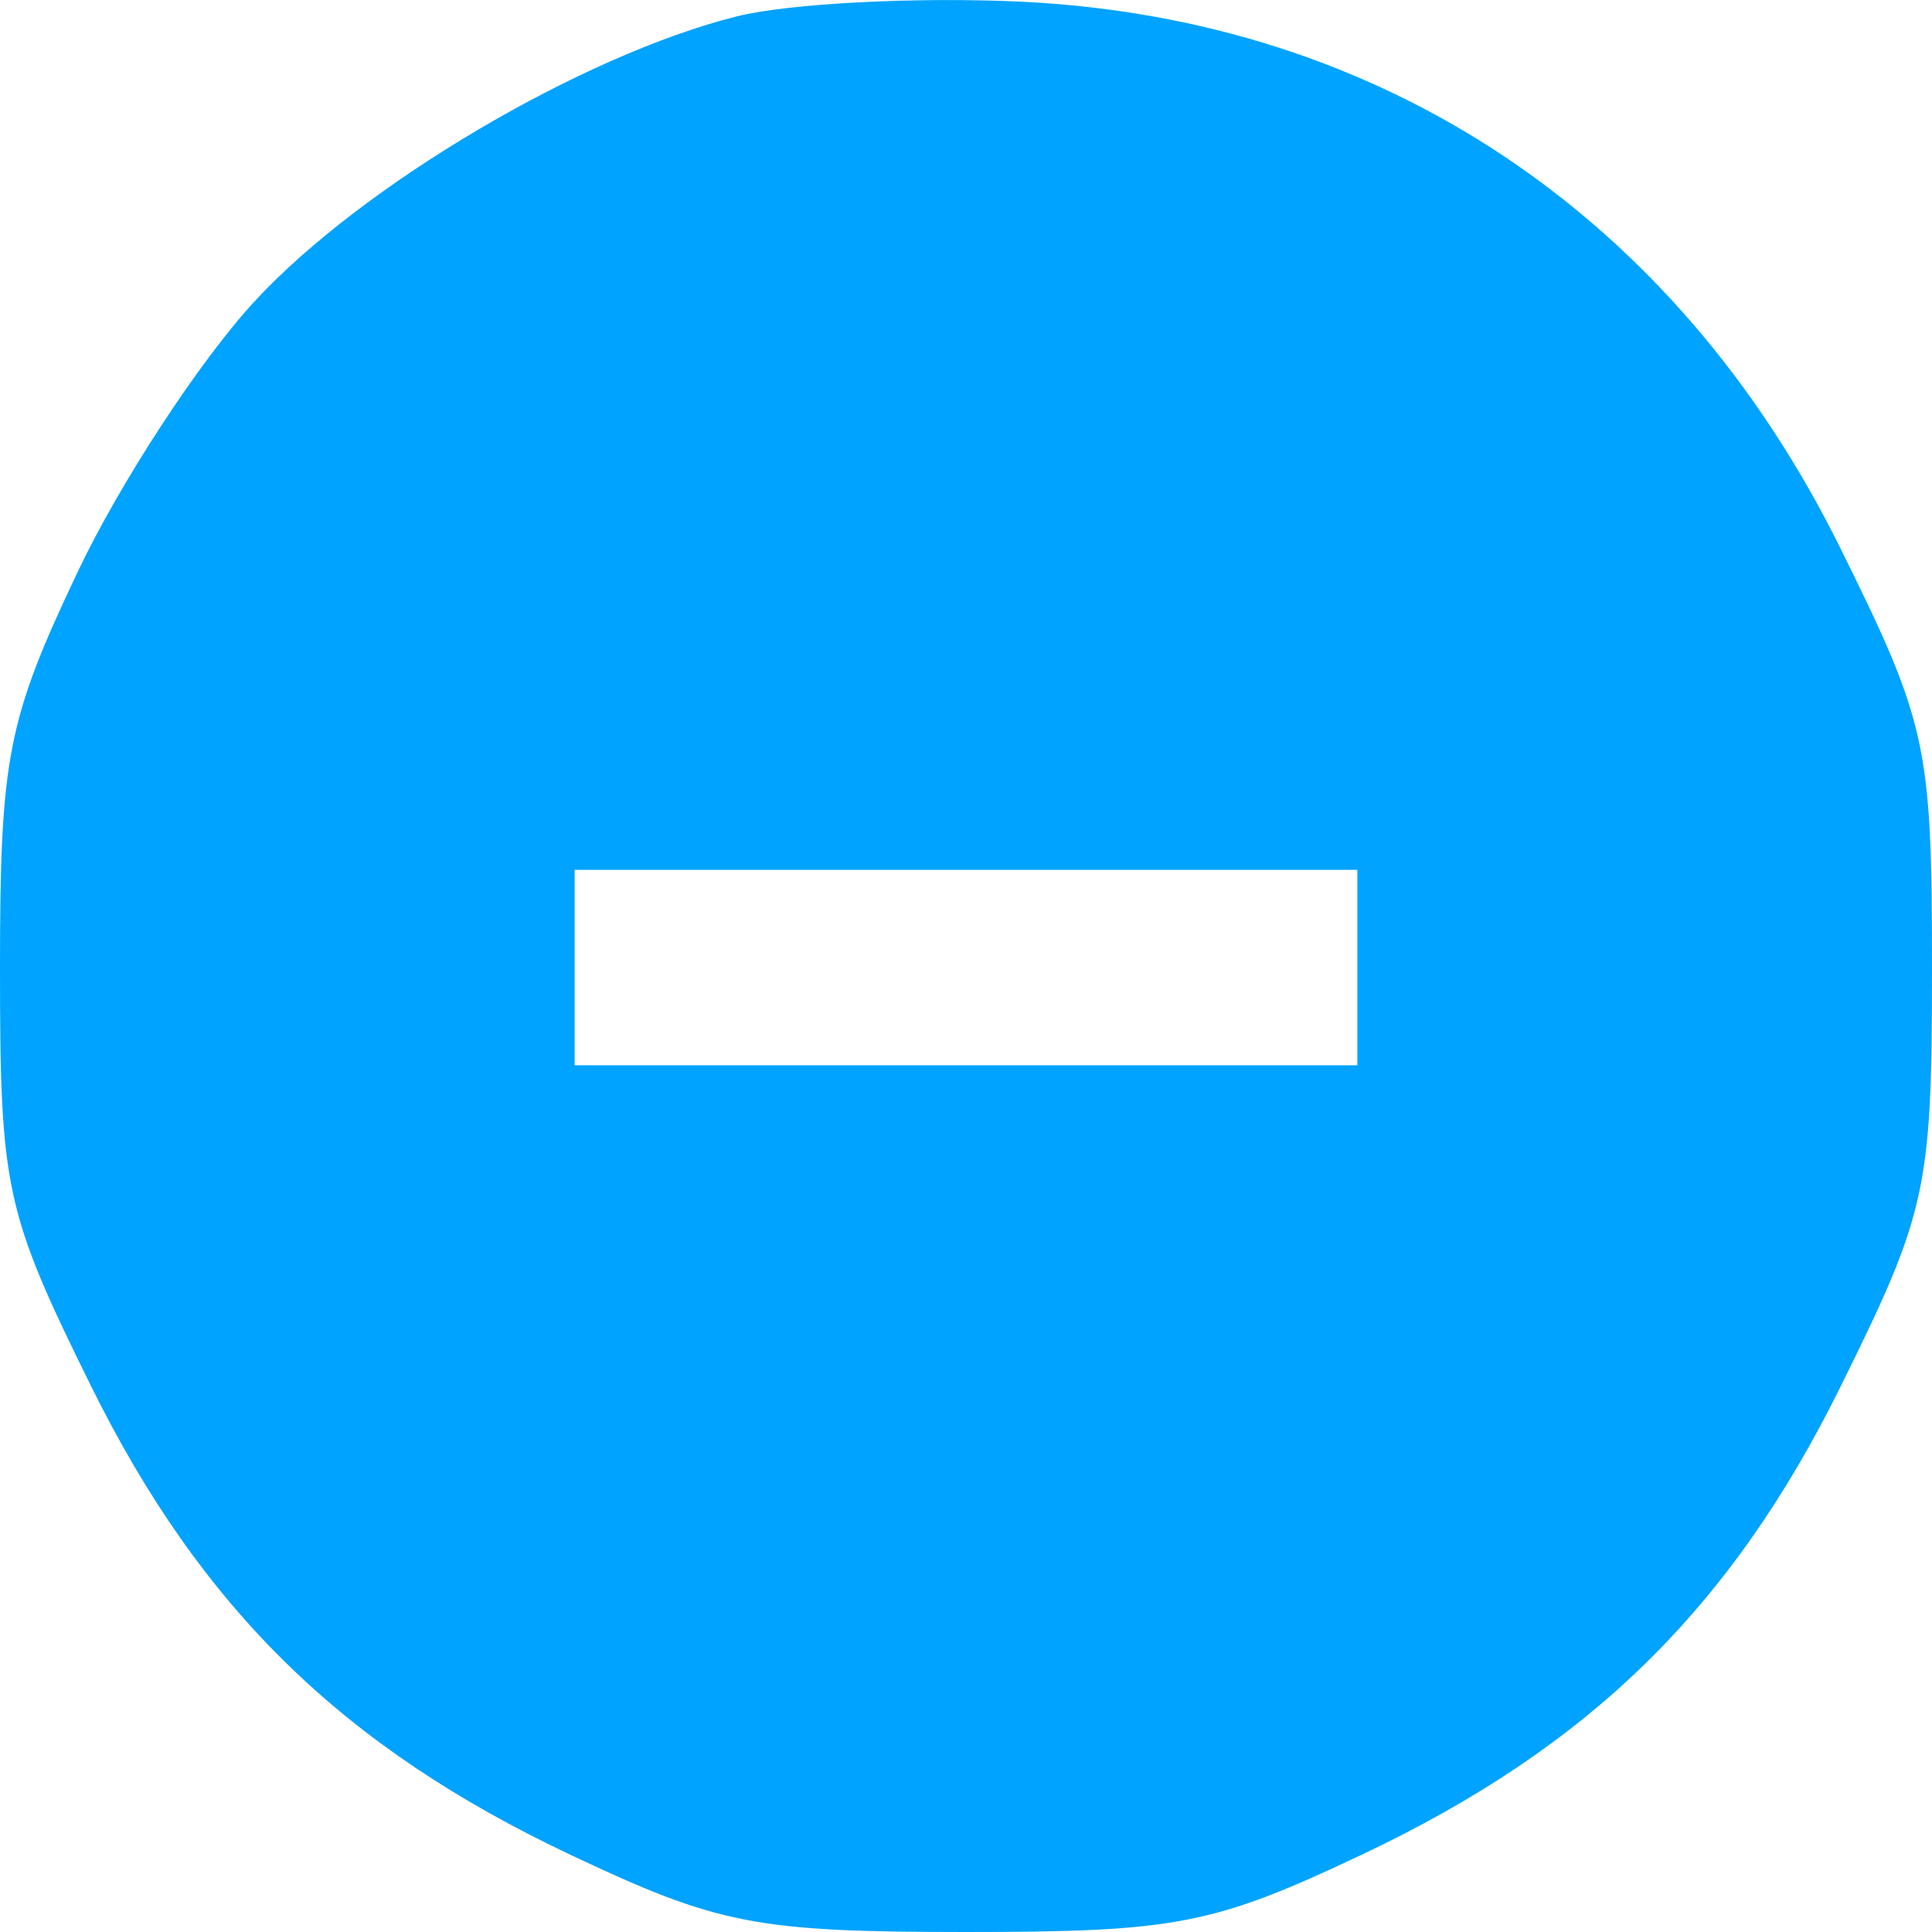 <svg width="16" height="16" viewBox="0 0 16 16" fill="none" xmlns="http://www.w3.org/2000/svg">
<path fill-rule="evenodd" clip-rule="evenodd" d="M6.1 0.136C4.818 0.458 2.994 1.535 2.109 2.495C1.654 2.987 0.993 3.998 0.641 4.741C0.061 5.964 0 6.274 0 8.023C0 9.846 0.043 10.04 0.756 11.483C1.667 13.323 2.84 14.47 4.723 15.36C5.947 15.939 6.26 16 8 16C9.74 16 10.053 15.939 11.277 15.36C13.16 14.47 14.333 13.323 15.243 11.483C15.958 10.039 16 9.848 16 8.013C16 6.178 15.958 5.987 15.243 4.543C13.875 1.778 11.444 0.156 8.455 0.014C7.592 -0.027 6.532 0.028 6.1 0.136ZM11.241 8.013V8.822H8H4.759V8.013V7.204H8H11.241V8.013Z" fill="#00A3FF"/>
</svg>
